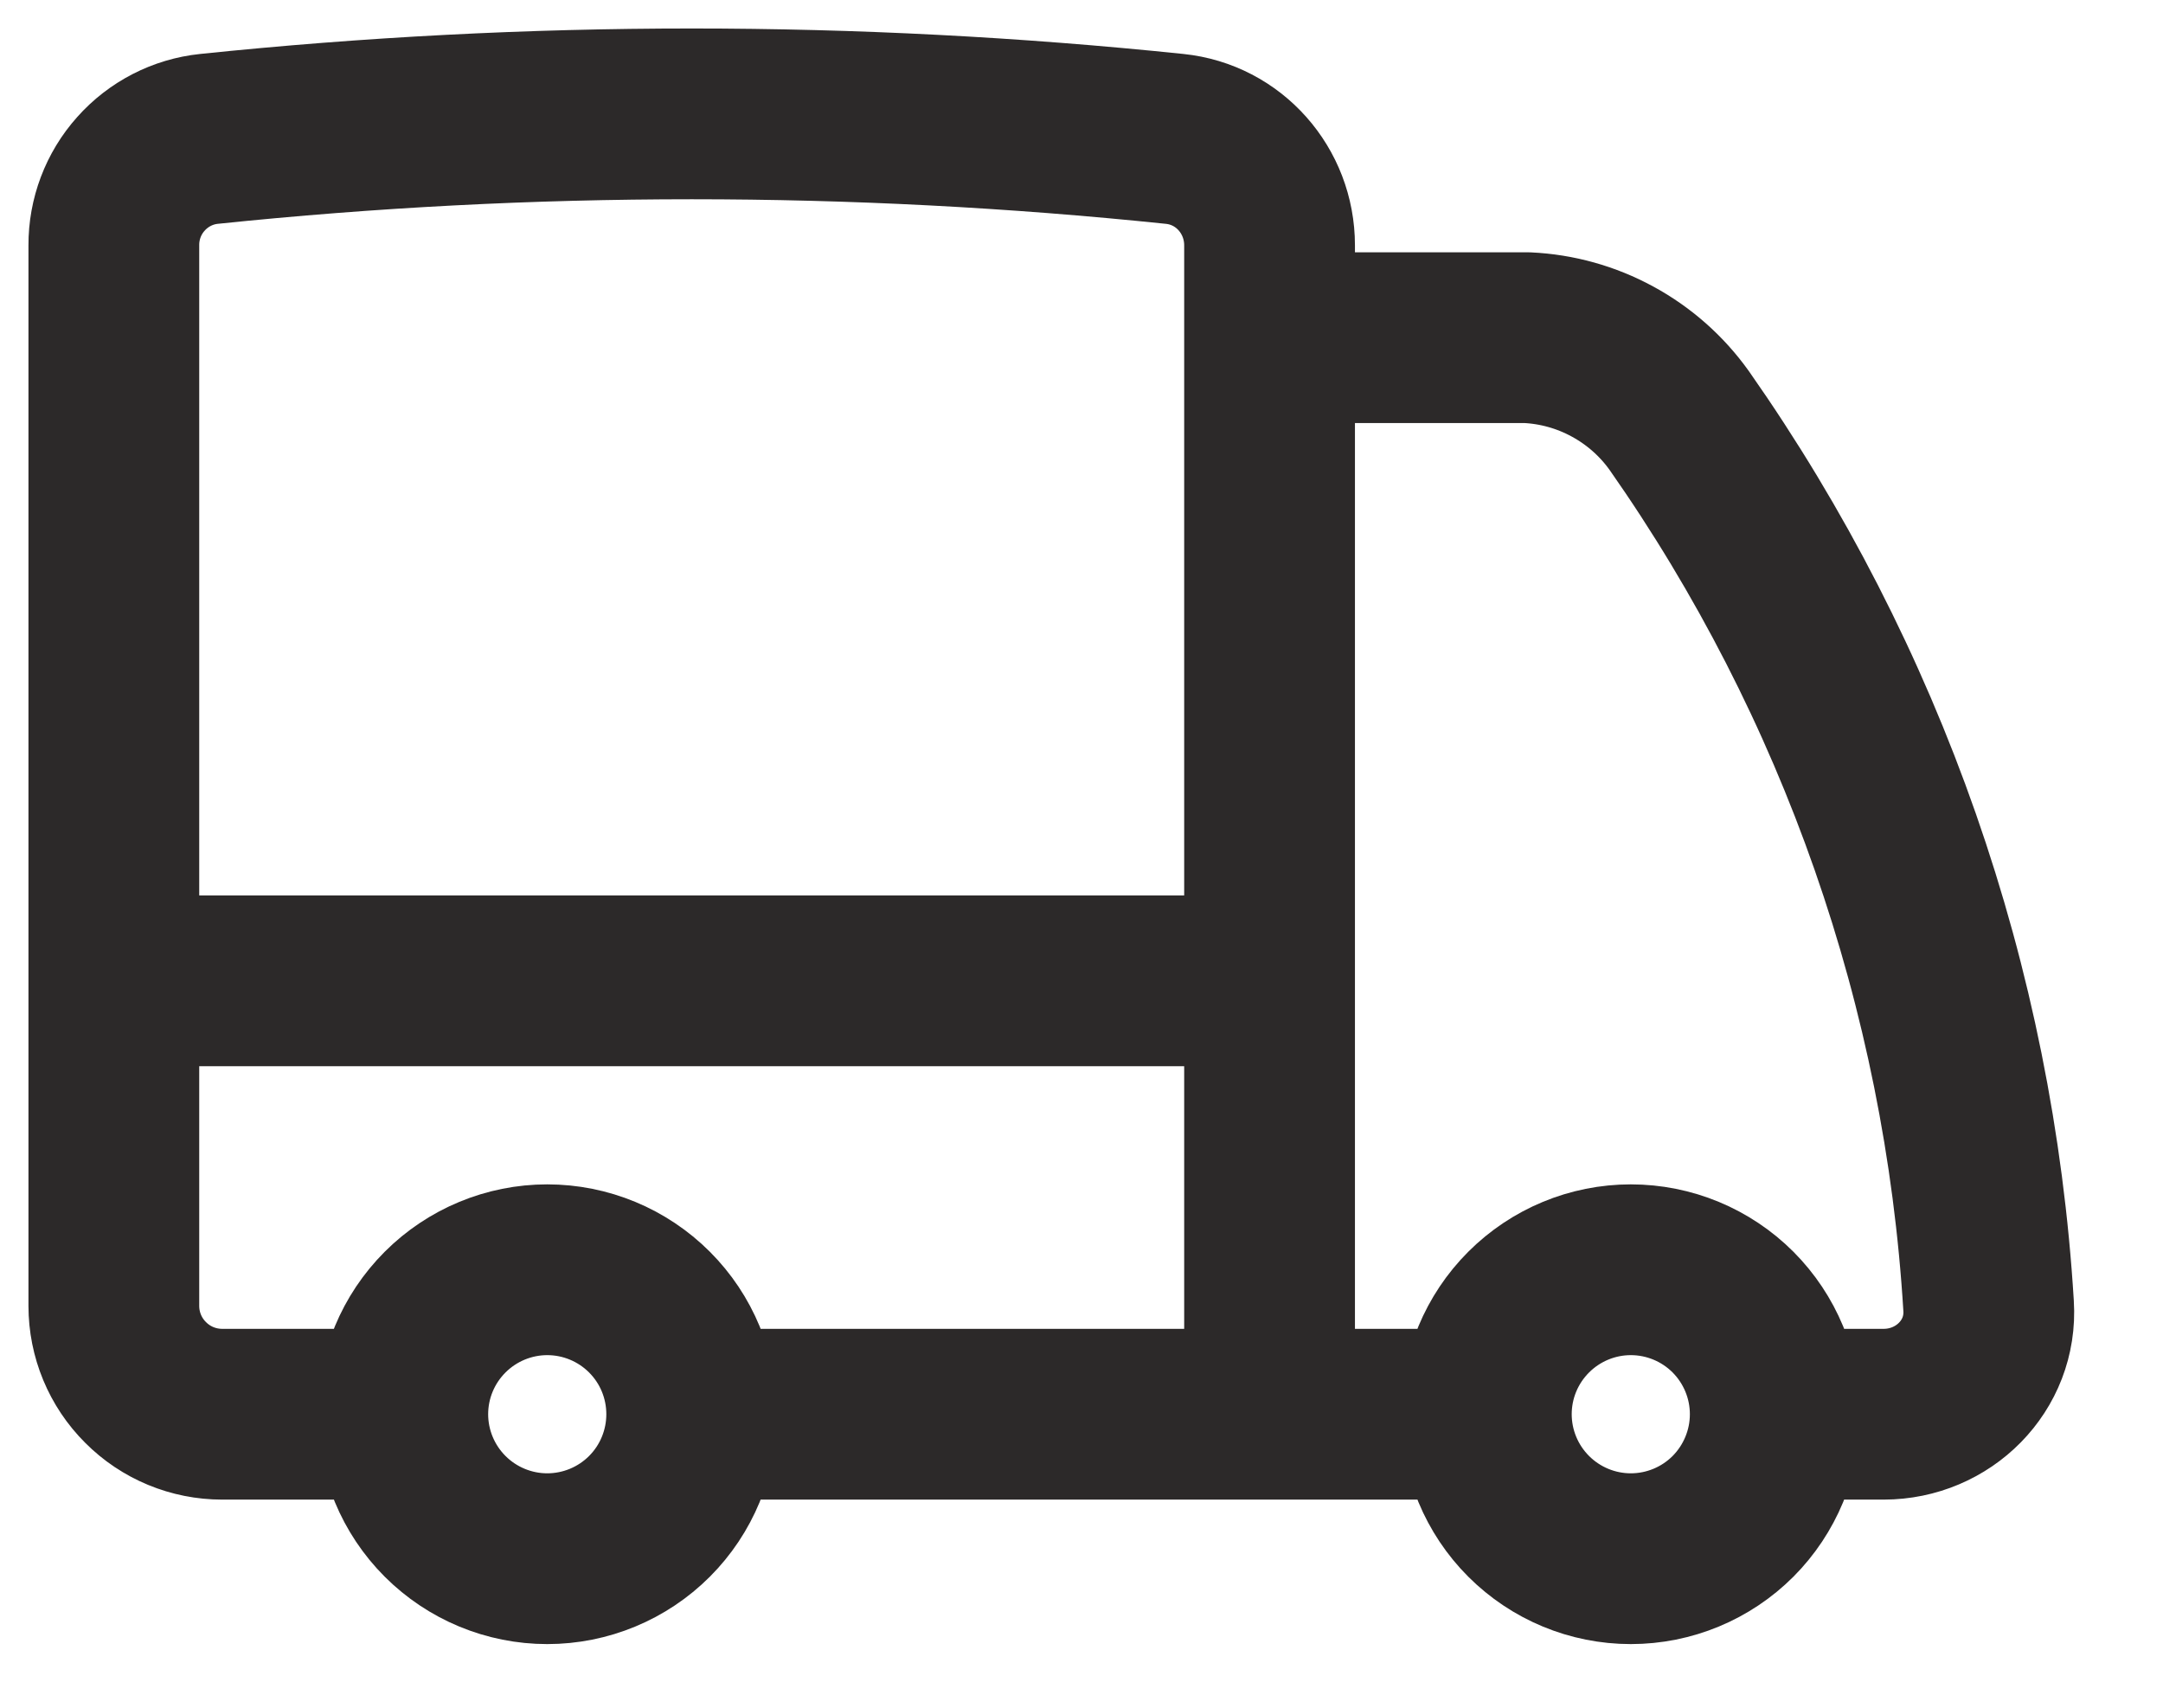 <svg width="19" height="15" viewBox="0 0 19 15" fill="none" xmlns="http://www.w3.org/2000/svg">
<path d="M6.076 12.422C6.076 12.758 5.943 13.081 5.705 13.319C5.467 13.557 5.144 13.691 4.807 13.691C4.471 13.691 4.148 13.557 3.91 13.319C3.672 13.081 3.538 12.758 3.538 12.422M6.076 12.422C6.076 12.085 5.943 11.763 5.705 11.525C5.467 11.287 5.144 11.153 4.807 11.153C4.471 11.153 4.148 11.287 3.91 11.525C3.672 11.763 3.538 12.085 3.538 12.422M6.076 12.422H11.152M3.538 12.422H1.952C1.699 12.422 1.457 12.322 1.279 12.143C1.1 11.965 1 11.723 1 11.47V8.615M11.152 12.422H13.056M11.152 12.422V8.615M1 8.615V2.155C0.999 1.924 1.083 1.7 1.238 1.527C1.392 1.354 1.605 1.244 1.835 1.22C4.655 0.927 7.498 0.927 10.318 1.22C10.796 1.269 11.152 1.675 11.152 2.155V2.966M1 8.615H11.152M15.594 12.422C15.594 12.758 15.46 13.081 15.223 13.319C14.985 13.557 14.662 13.691 14.325 13.691C13.989 13.691 13.666 13.557 13.428 13.319C13.19 13.081 13.056 12.758 13.056 12.422M15.594 12.422C15.594 12.085 15.46 11.763 15.223 11.525C14.985 11.287 14.662 11.153 14.325 11.153C13.989 11.153 13.666 11.287 13.428 11.525C13.19 11.763 13.056 12.085 13.056 12.422M15.594 12.422H16.546C17.071 12.422 17.501 11.996 17.468 11.471C17.298 8.677 16.357 5.985 14.75 3.693C14.597 3.479 14.397 3.302 14.165 3.176C13.934 3.05 13.677 2.978 13.413 2.966H11.152M11.152 2.966V8.615" stroke="#2C2929" stroke-width="1.5" stroke-linecap="round" stroke-linejoin="round"/>
</svg>
